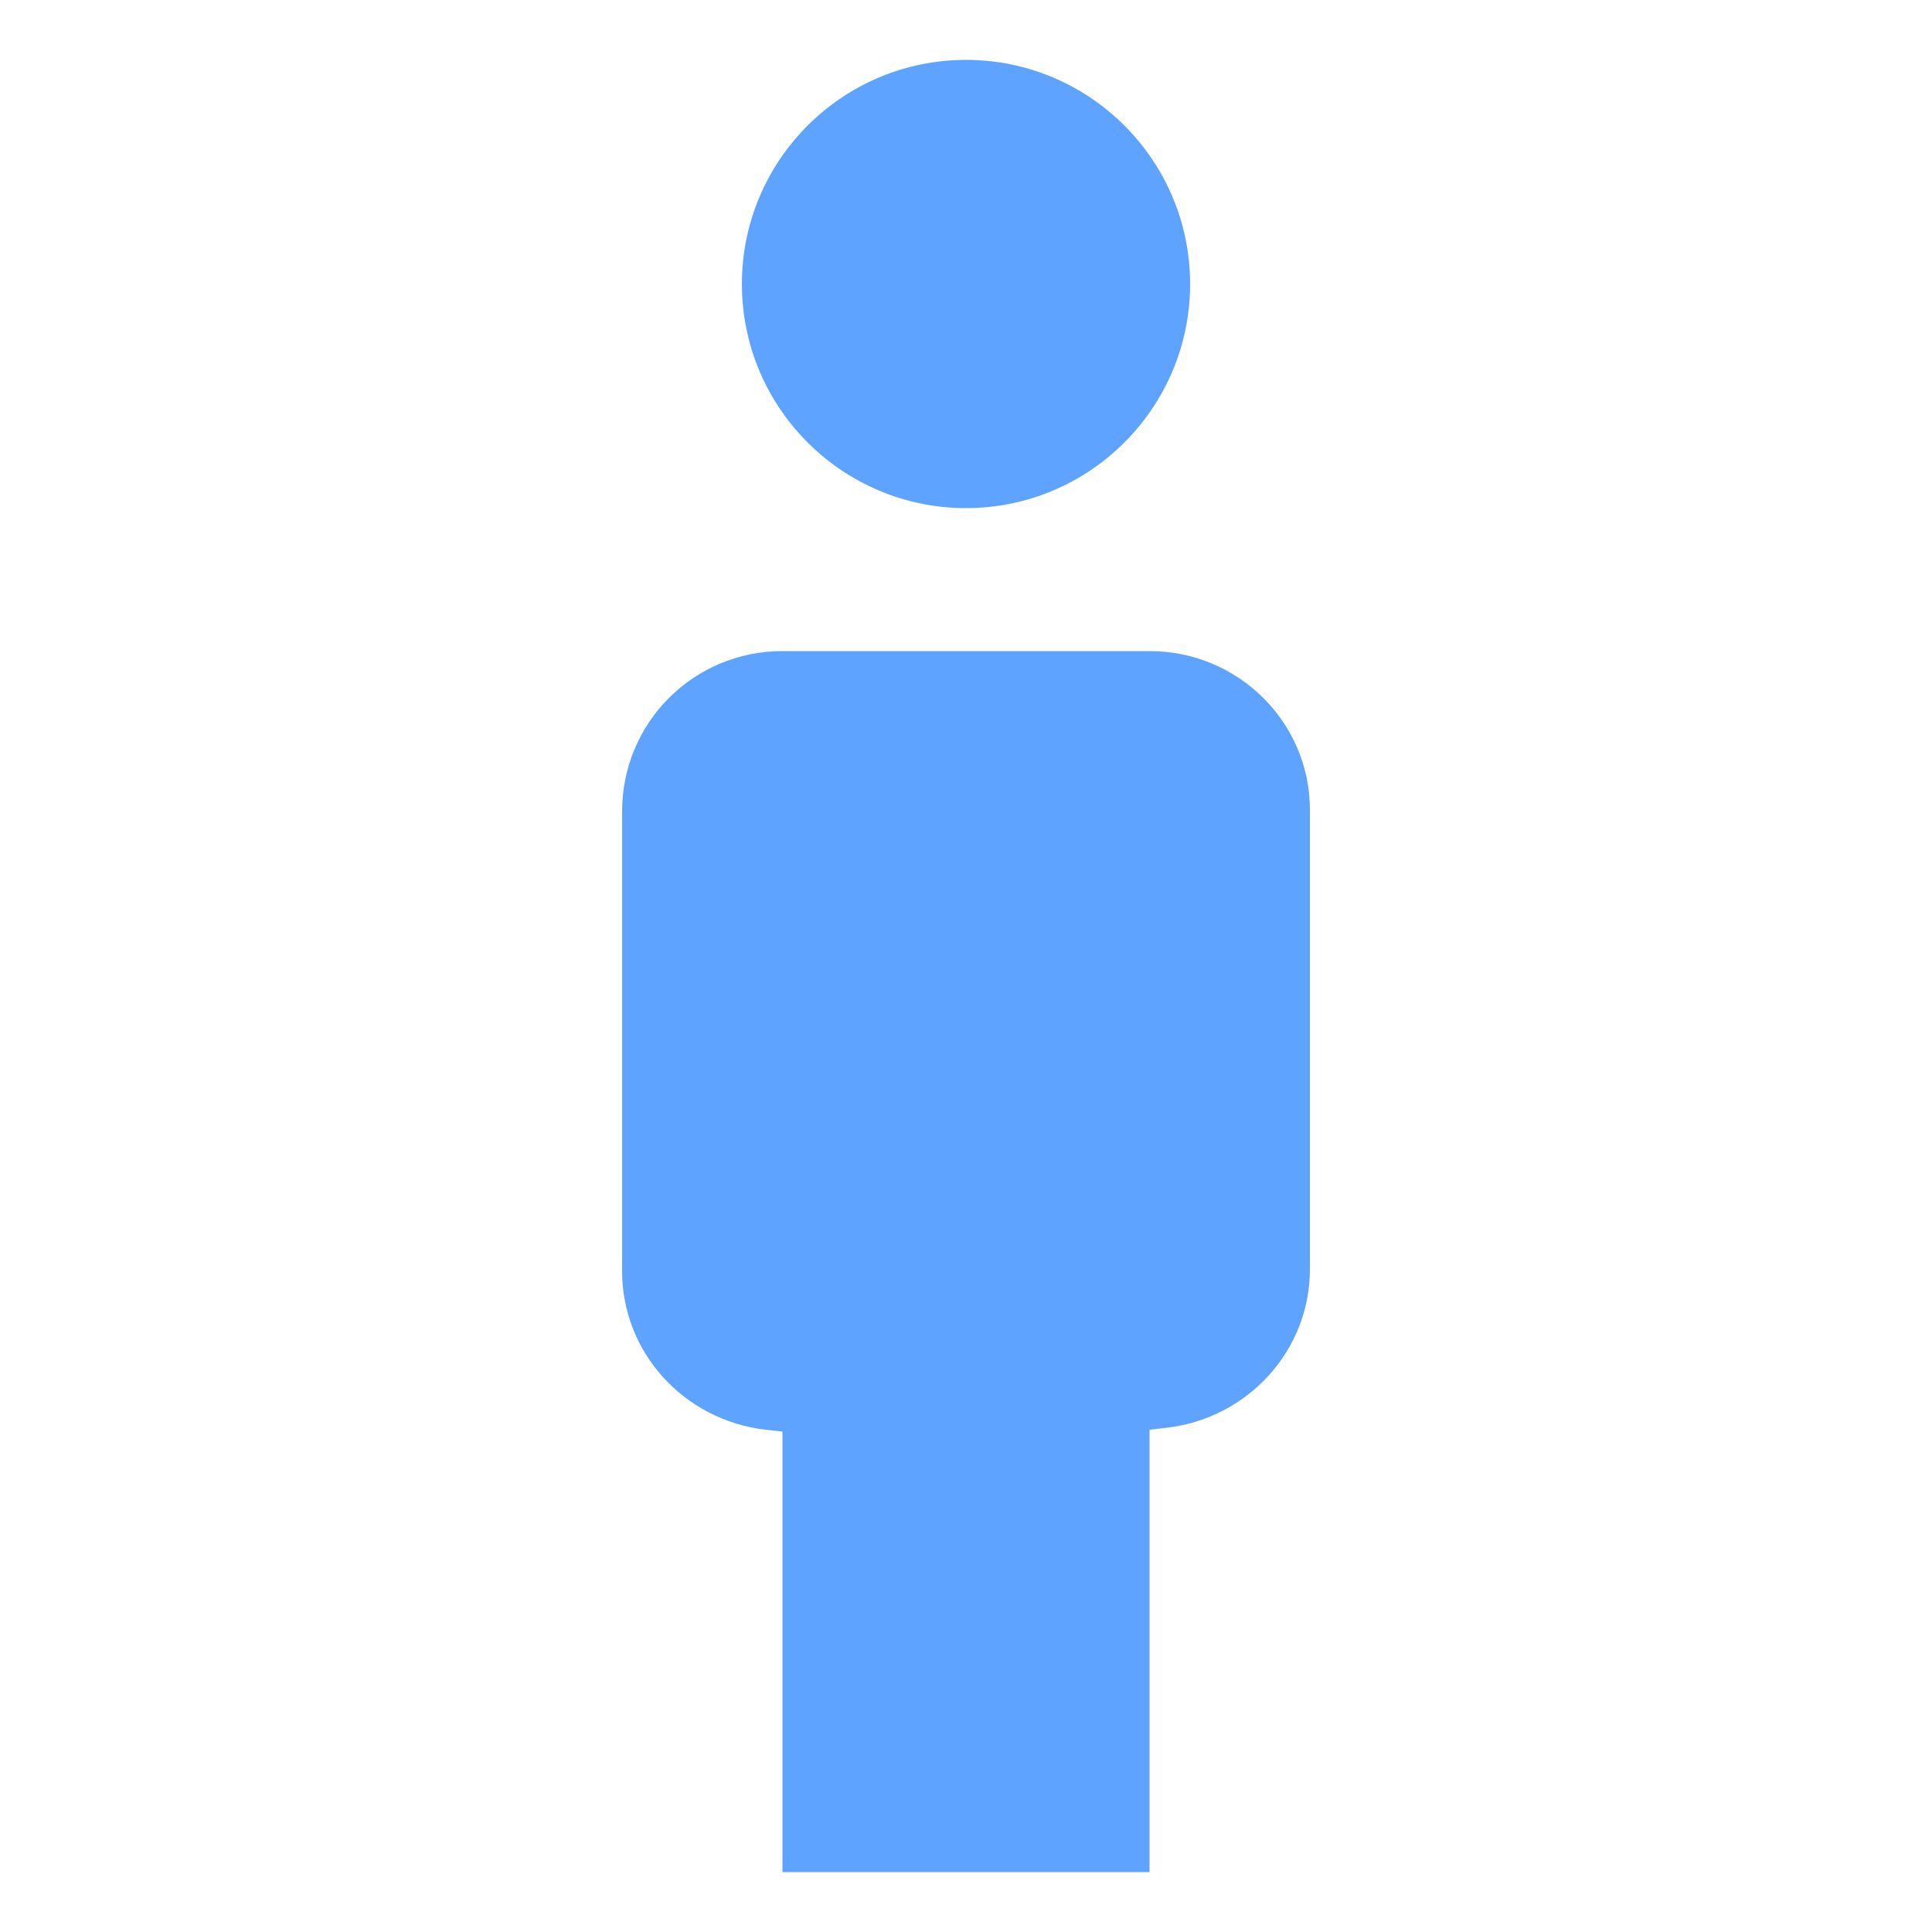 <?xml version="1.0" standalone="no"?><!DOCTYPE svg PUBLIC "-//W3C//DTD SVG 1.1//EN" "http://www.w3.org/Graphics/SVG/1.1/DTD/svg11.dtd"><svg t="1678948398052" class="icon" viewBox="0 0 1024 1024" version="1.1" xmlns="http://www.w3.org/2000/svg" p-id="22694" xmlns:xlink="http://www.w3.org/1999/xlink" width="24" height="24"><path d="M512 269.312c65.536 0 118.784-53.248 118.784-118.784 0-65.536-53.248-118.784-118.784-118.784-65.536 0-118.784 53.248-118.784 118.784C393.216 216.064 446.464 269.312 512 269.312zM609.28 345.088 414.72 345.088c-47.104 0-84.992 37.888-84.992 84.992l0 243.712c0 43.008 32.768 78.848 75.776 83.968l9.216 1.024 0 207.872 0 0 0 25.6 0 0L440.32 992.256l143.36 0 25.6 0 0-25.6L609.28 757.76l9.216-1.024c43.008-5.12 75.776-40.96 75.776-83.968L694.272 429.056C694.272 382.976 656.384 345.088 609.28 345.088z" p-id="22695" fill="#5EA3FF"></path></svg>